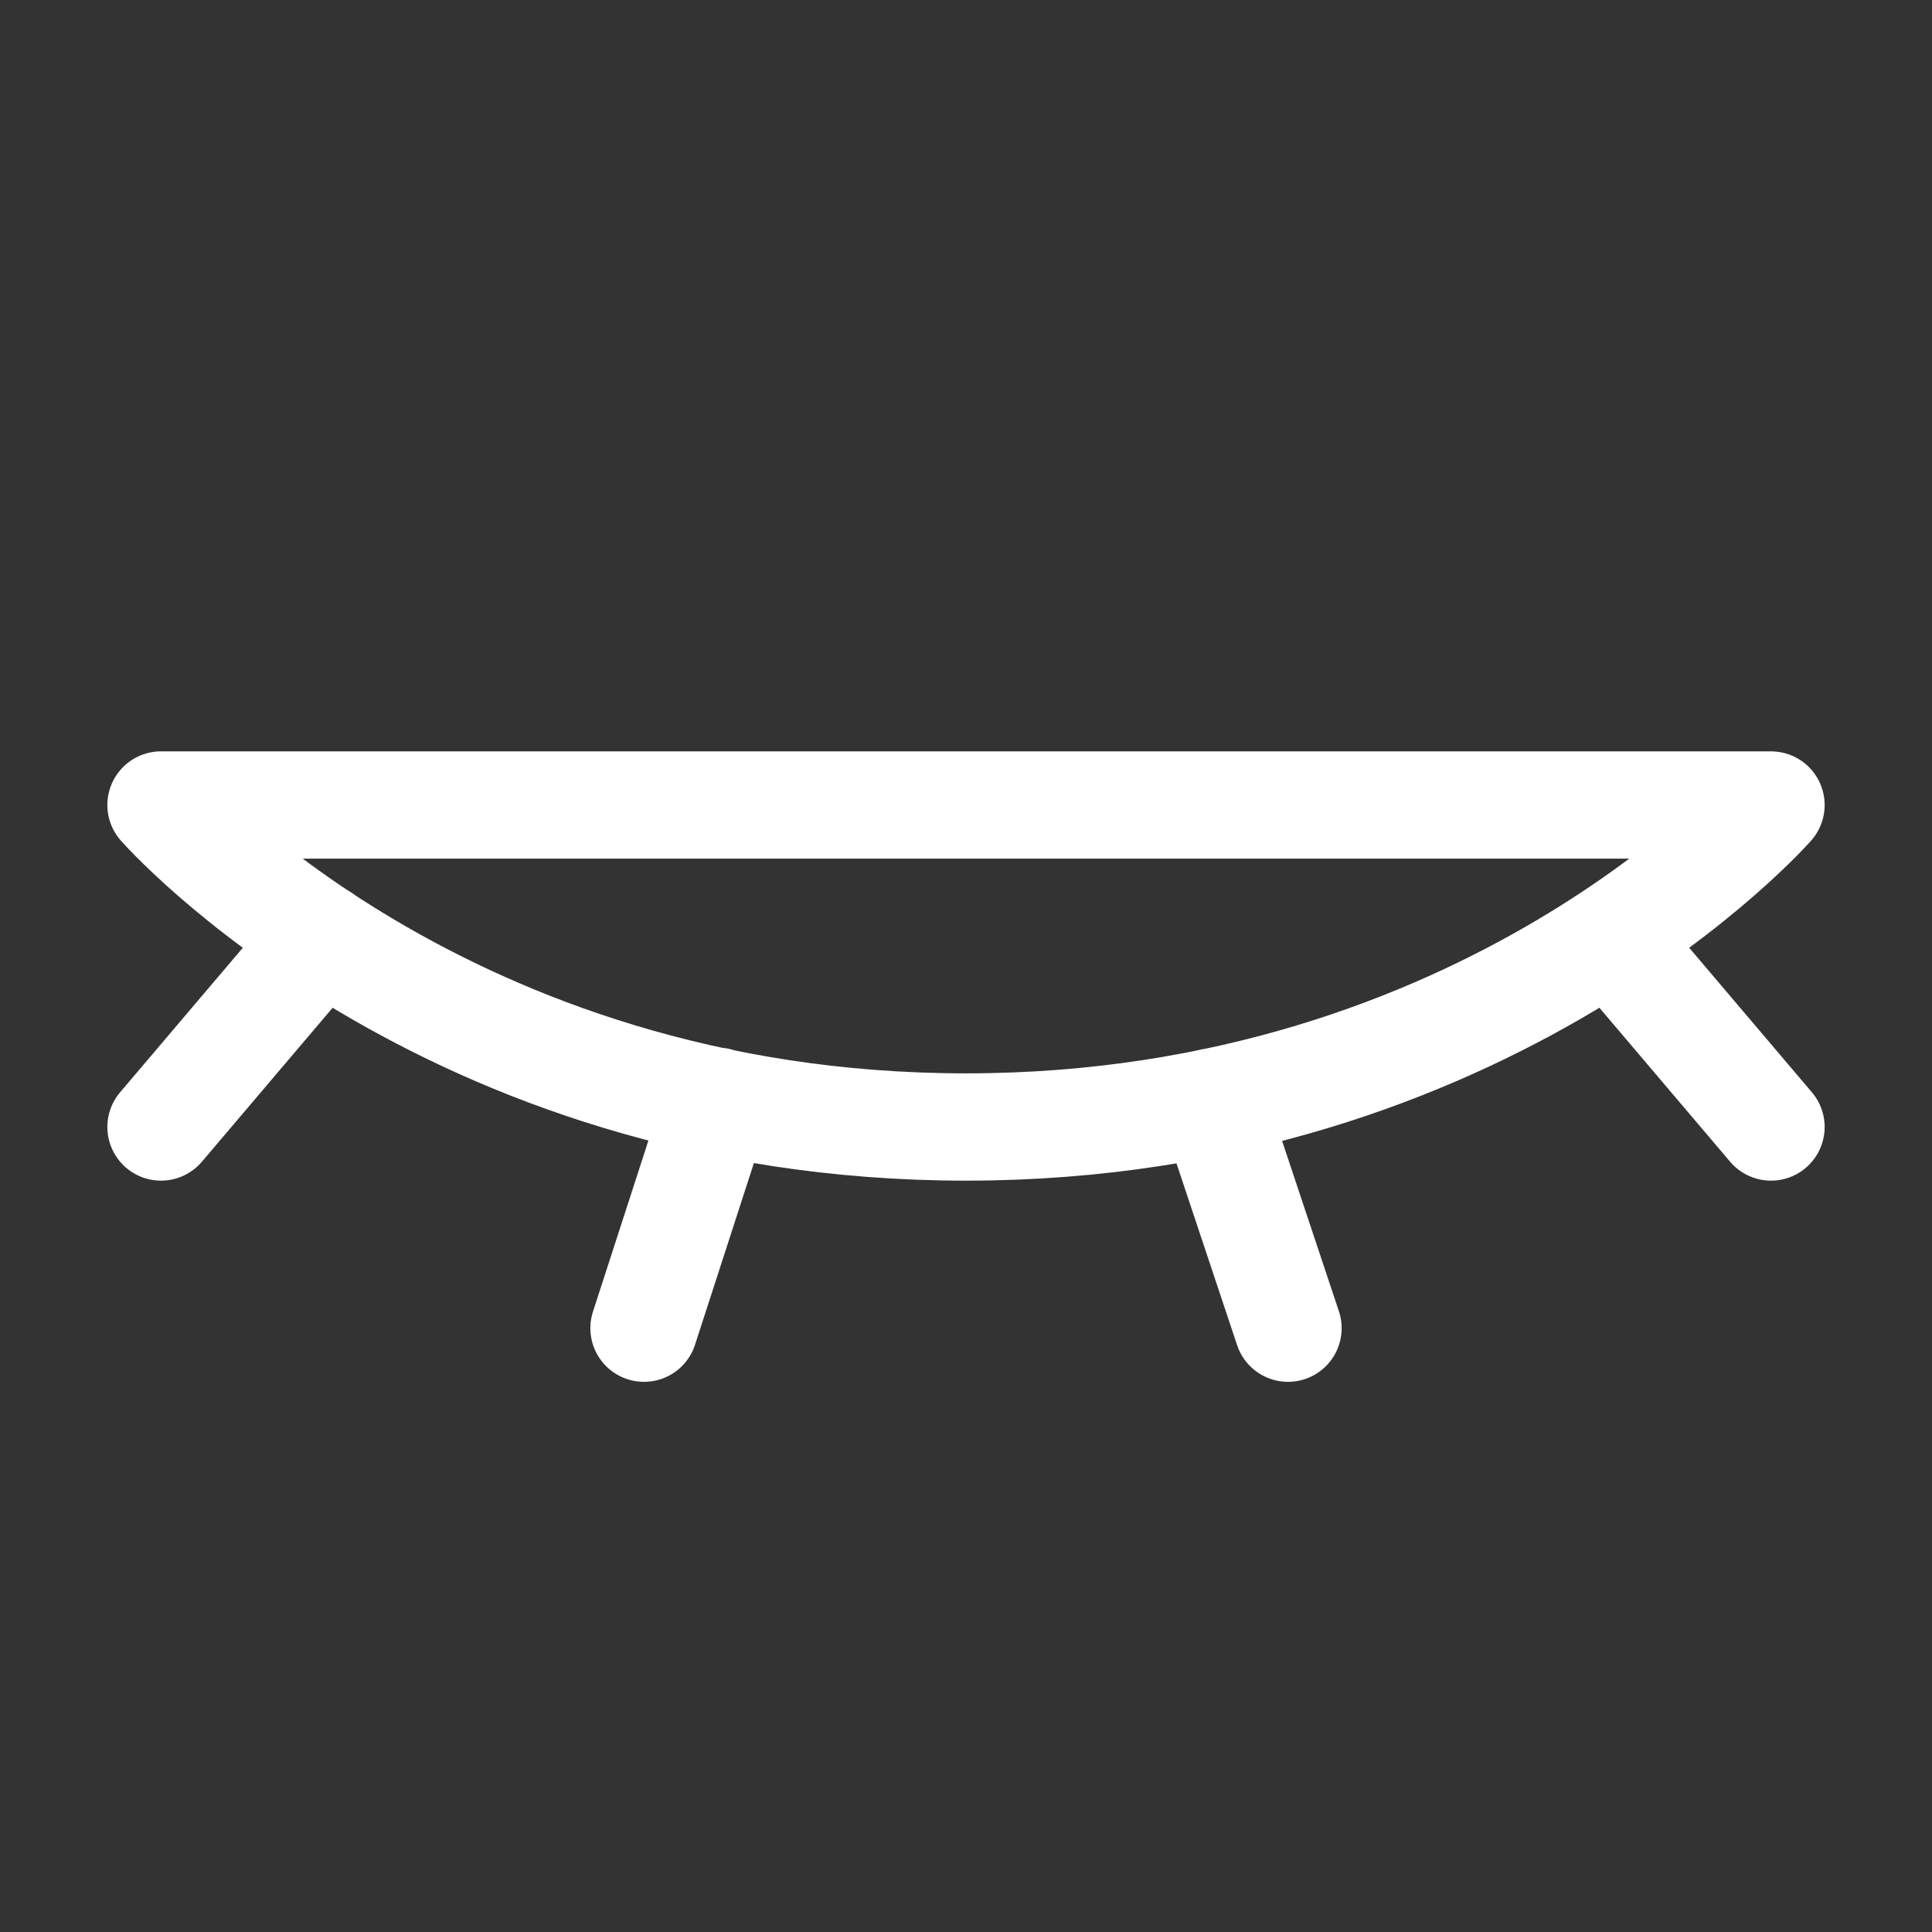 <svg width="15" height="15" viewBox="0 0 15 15" fill="none" xmlns="http://www.w3.org/2000/svg">
<rect x="0" y="0" width="15" height="15" fill="#333333" stroke="none"/>
<path d="M9.414 8.555L10 10.312M1.25 6.25C1.25 6.25 3.438 8.75 7.5 8.75C11.562 8.75 13.75 6.25 13.75 6.25H1.25ZM2.5 7.278L1.25 8.75L2.5 7.278ZM13.75 8.75L12.502 7.28L13.75 8.75ZM5.571 8.55L5 10.312L5.571 8.55Z" stroke="white" stroke-width="0.833" stroke-linecap="round" stroke-linejoin="round"/>
</svg>
